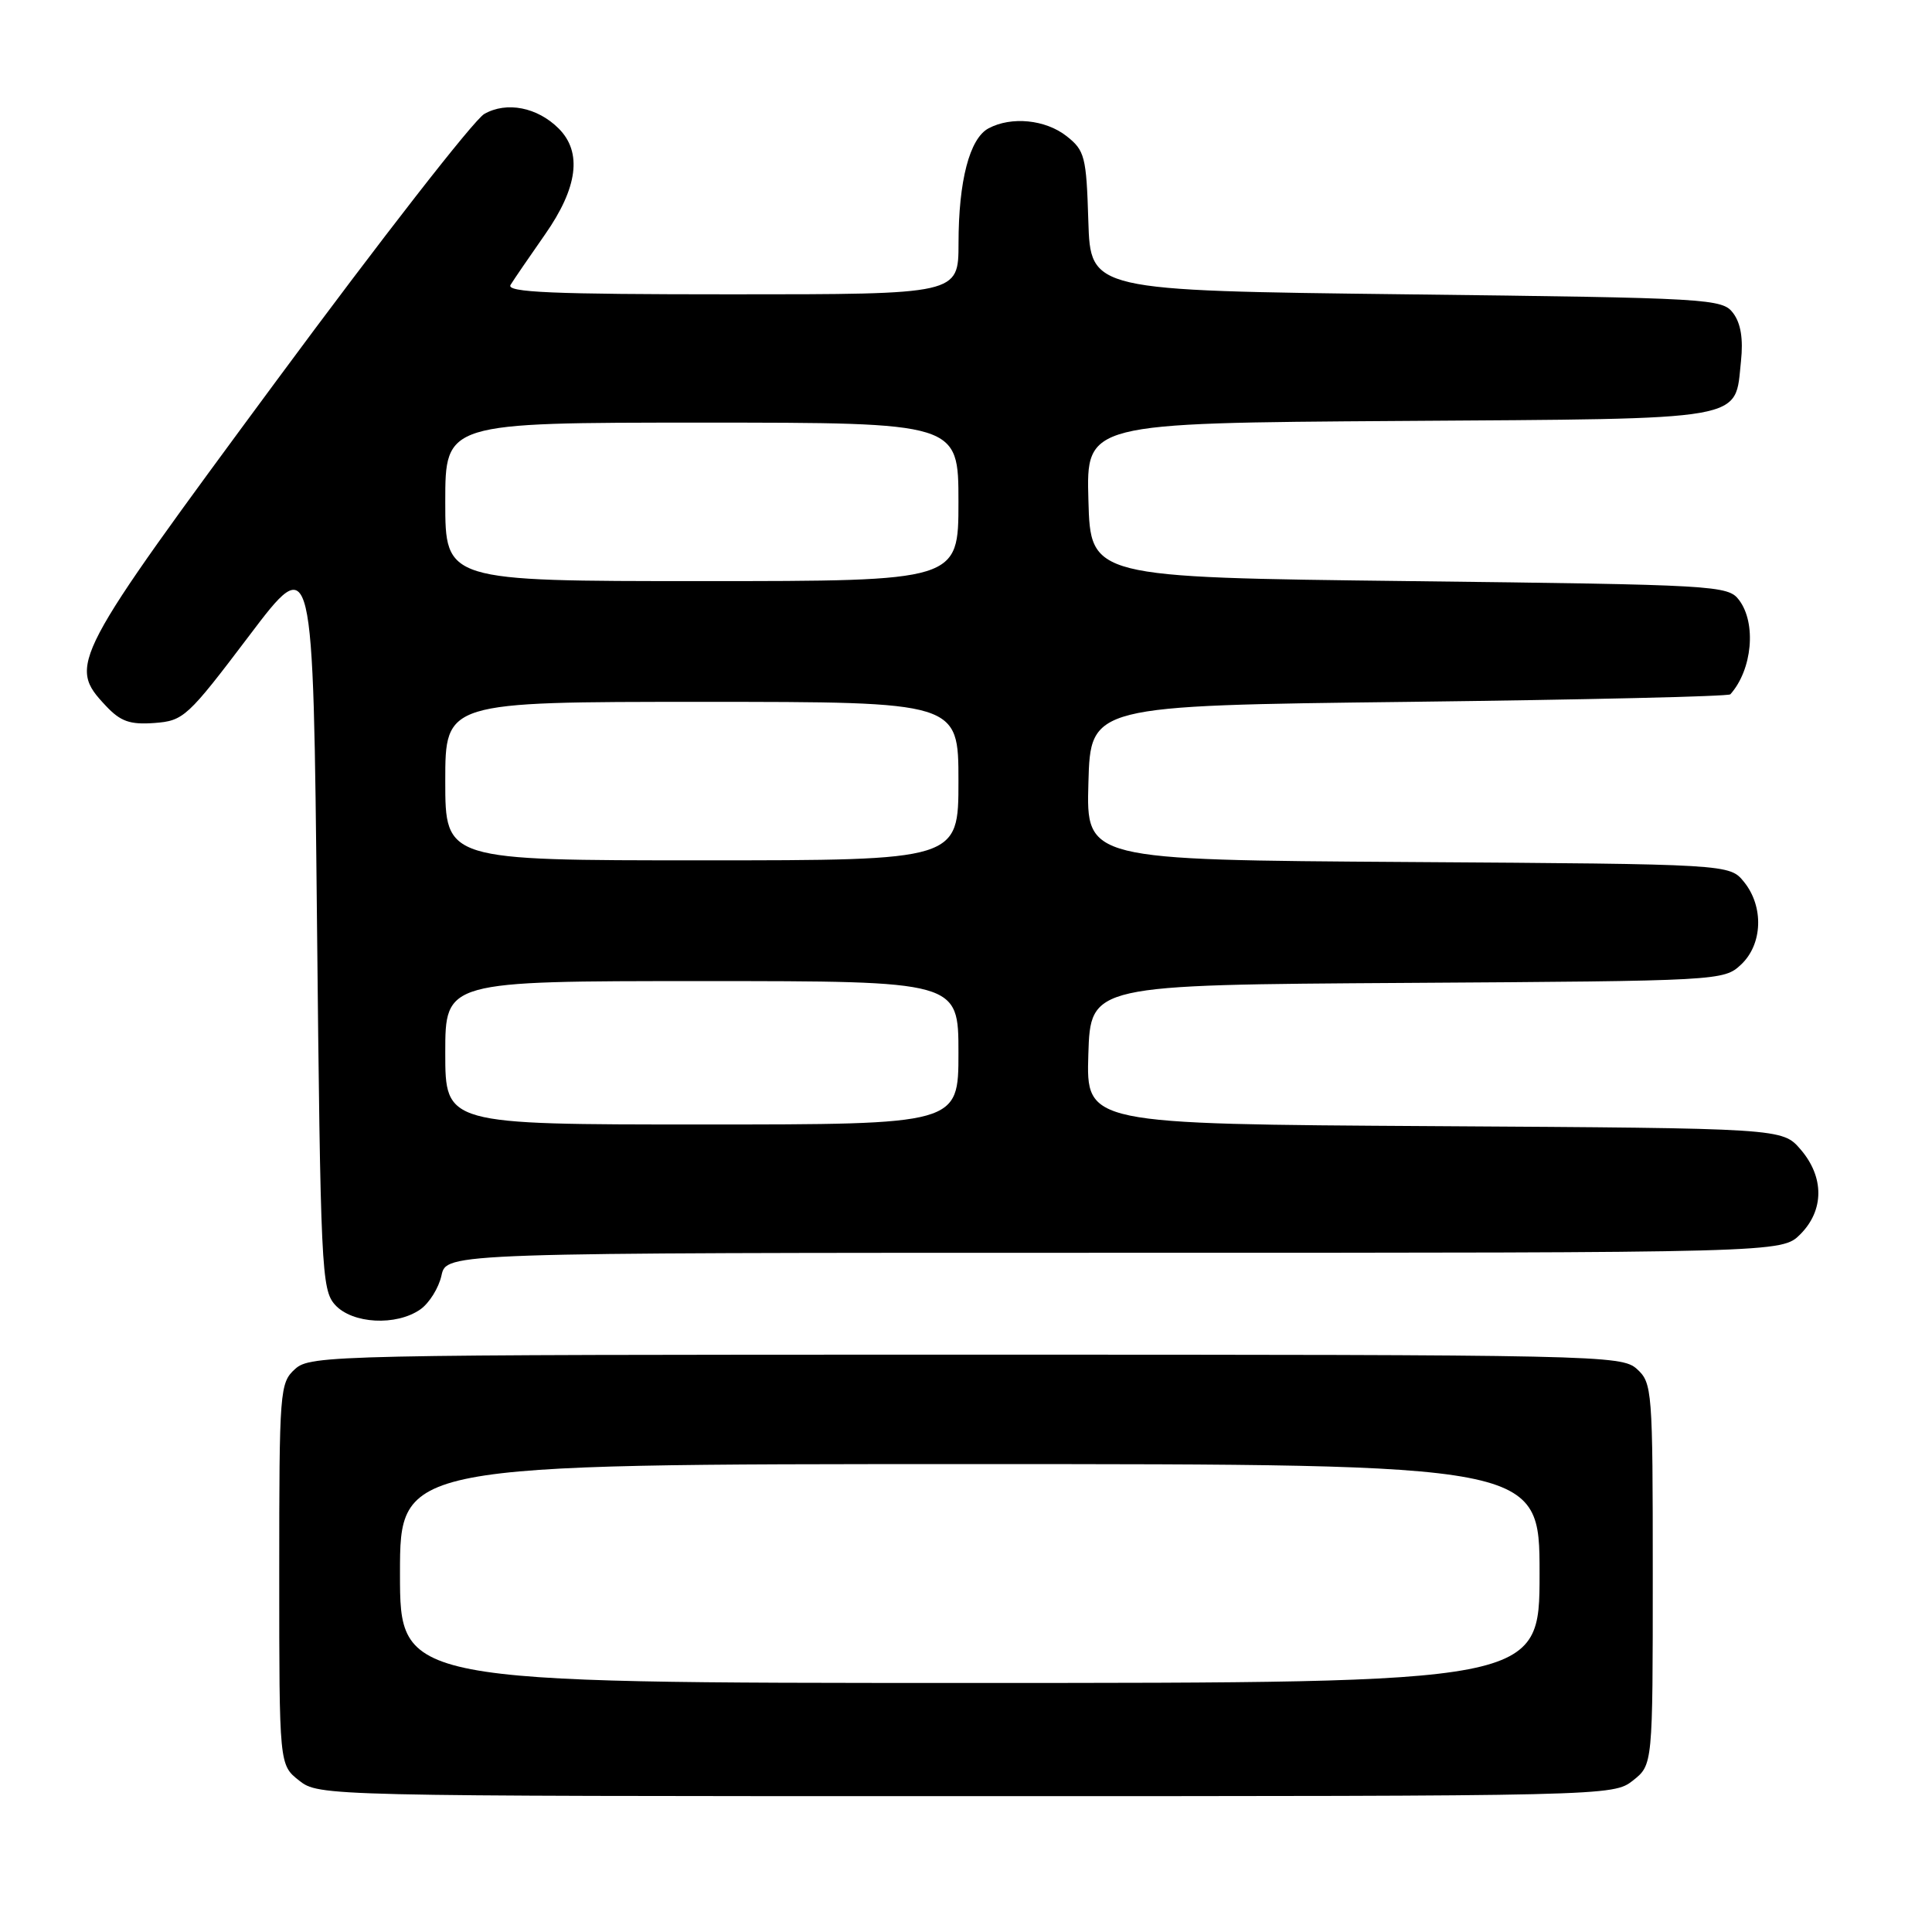 <?xml version="1.0" encoding="UTF-8" standalone="no"?>
<!DOCTYPE svg PUBLIC "-//W3C//DTD SVG 1.1//EN" "http://www.w3.org/Graphics/SVG/1.1/DTD/svg11.dtd" >
<svg xmlns="http://www.w3.org/2000/svg" xmlns:xlink="http://www.w3.org/1999/xlink" version="1.1" viewBox="0 0 256 256">
 <g >
 <path fill="currentColor"
d=" M 216.37 235.93 C 219.00 233.85 219.00 233.85 219.00 208.58 C 219.00 184.16 218.93 183.25 216.90 181.40 C 214.86 179.56 211.94 179.50 128.00 179.50 C 44.06 179.50 41.14 179.56 39.10 181.40 C 37.07 183.25 37.00 184.16 37.00 208.58 C 37.00 233.85 37.00 233.85 39.63 235.93 C 42.25 237.99 42.78 238.00 128.00 238.00 C 213.22 238.00 213.75 237.99 216.37 235.93 Z  M 55.70 173.50 C 56.88 172.67 58.14 170.65 58.50 169.00 C 59.16 166.00 59.16 166.00 147.62 166.00 C 236.09 166.00 236.09 166.00 238.55 163.55 C 241.72 160.37 241.74 155.97 238.59 152.31 C 236.17 149.50 236.17 149.50 190.05 149.22 C 143.93 148.94 143.93 148.94 144.21 139.72 C 144.50 130.50 144.50 130.50 186.45 130.24 C 227.90 129.98 228.42 129.95 230.70 127.81 C 233.56 125.13 233.74 120.13 231.09 116.86 C 229.18 114.50 229.18 114.50 186.55 114.22 C 143.93 113.94 143.93 113.94 144.22 103.72 C 144.50 93.50 144.50 93.50 186.67 93.00 C 209.86 92.72 229.04 92.28 229.28 92.00 C 232.19 88.74 232.76 82.58 230.43 79.50 C 228.97 77.57 227.44 77.48 186.71 77.00 C 144.50 76.50 144.50 76.50 144.22 66.28 C 143.93 56.06 143.93 56.06 185.43 55.78 C 232.12 55.46 229.83 55.87 230.69 47.85 C 231.00 44.92 230.67 42.85 229.66 41.50 C 228.22 39.57 226.69 39.48 186.33 39.00 C 144.50 38.50 144.50 38.50 144.21 29.29 C 143.95 20.74 143.74 19.94 141.33 18.04 C 138.53 15.84 134.01 15.39 130.98 17.01 C 128.48 18.35 127.01 23.96 127.01 32.25 C 127.00 39.00 127.00 39.00 96.94 39.00 C 73.15 39.00 67.04 38.74 67.65 37.75 C 68.07 37.06 70.13 34.06 72.21 31.08 C 76.56 24.87 77.17 20.17 74.03 17.03 C 71.21 14.21 67.13 13.41 64.17 15.10 C 62.81 15.87 50.43 31.76 36.65 50.42 C 9.35 87.39 8.96 88.13 14.02 93.52 C 15.97 95.60 17.21 96.04 20.47 95.80 C 24.33 95.51 24.85 95.03 33.00 84.26 C 41.50 73.02 41.50 73.02 42.00 121.90 C 42.47 168.19 42.60 170.90 44.40 172.90 C 46.69 175.42 52.51 175.73 55.70 173.50 Z  M 53.00 208.50 C 53.00 194.00 53.00 194.00 128.50 194.00 C 204.00 194.00 204.00 194.00 204.00 208.50 C 204.00 223.00 204.00 223.00 128.50 223.00 C 53.00 223.00 53.00 223.00 53.00 208.50 Z  M 59.00 139.50 C 59.00 130.00 59.00 130.00 93.00 130.00 C 127.00 130.00 127.00 130.00 127.00 139.50 C 127.00 149.00 127.00 149.00 93.00 149.00 C 59.00 149.00 59.00 149.00 59.00 139.50 Z  M 59.00 103.50 C 59.00 93.00 59.00 93.00 93.00 93.00 C 127.00 93.00 127.00 93.00 127.00 103.50 C 127.00 114.00 127.00 114.00 93.00 114.00 C 59.00 114.00 59.00 114.00 59.00 103.50 Z  M 59.00 66.50 C 59.00 56.00 59.00 56.00 93.00 56.00 C 127.00 56.00 127.00 56.00 127.00 66.50 C 127.00 77.00 127.00 77.00 93.00 77.00 C 59.00 77.00 59.00 77.00 59.00 66.50 Z "/>
</g>
</svg>